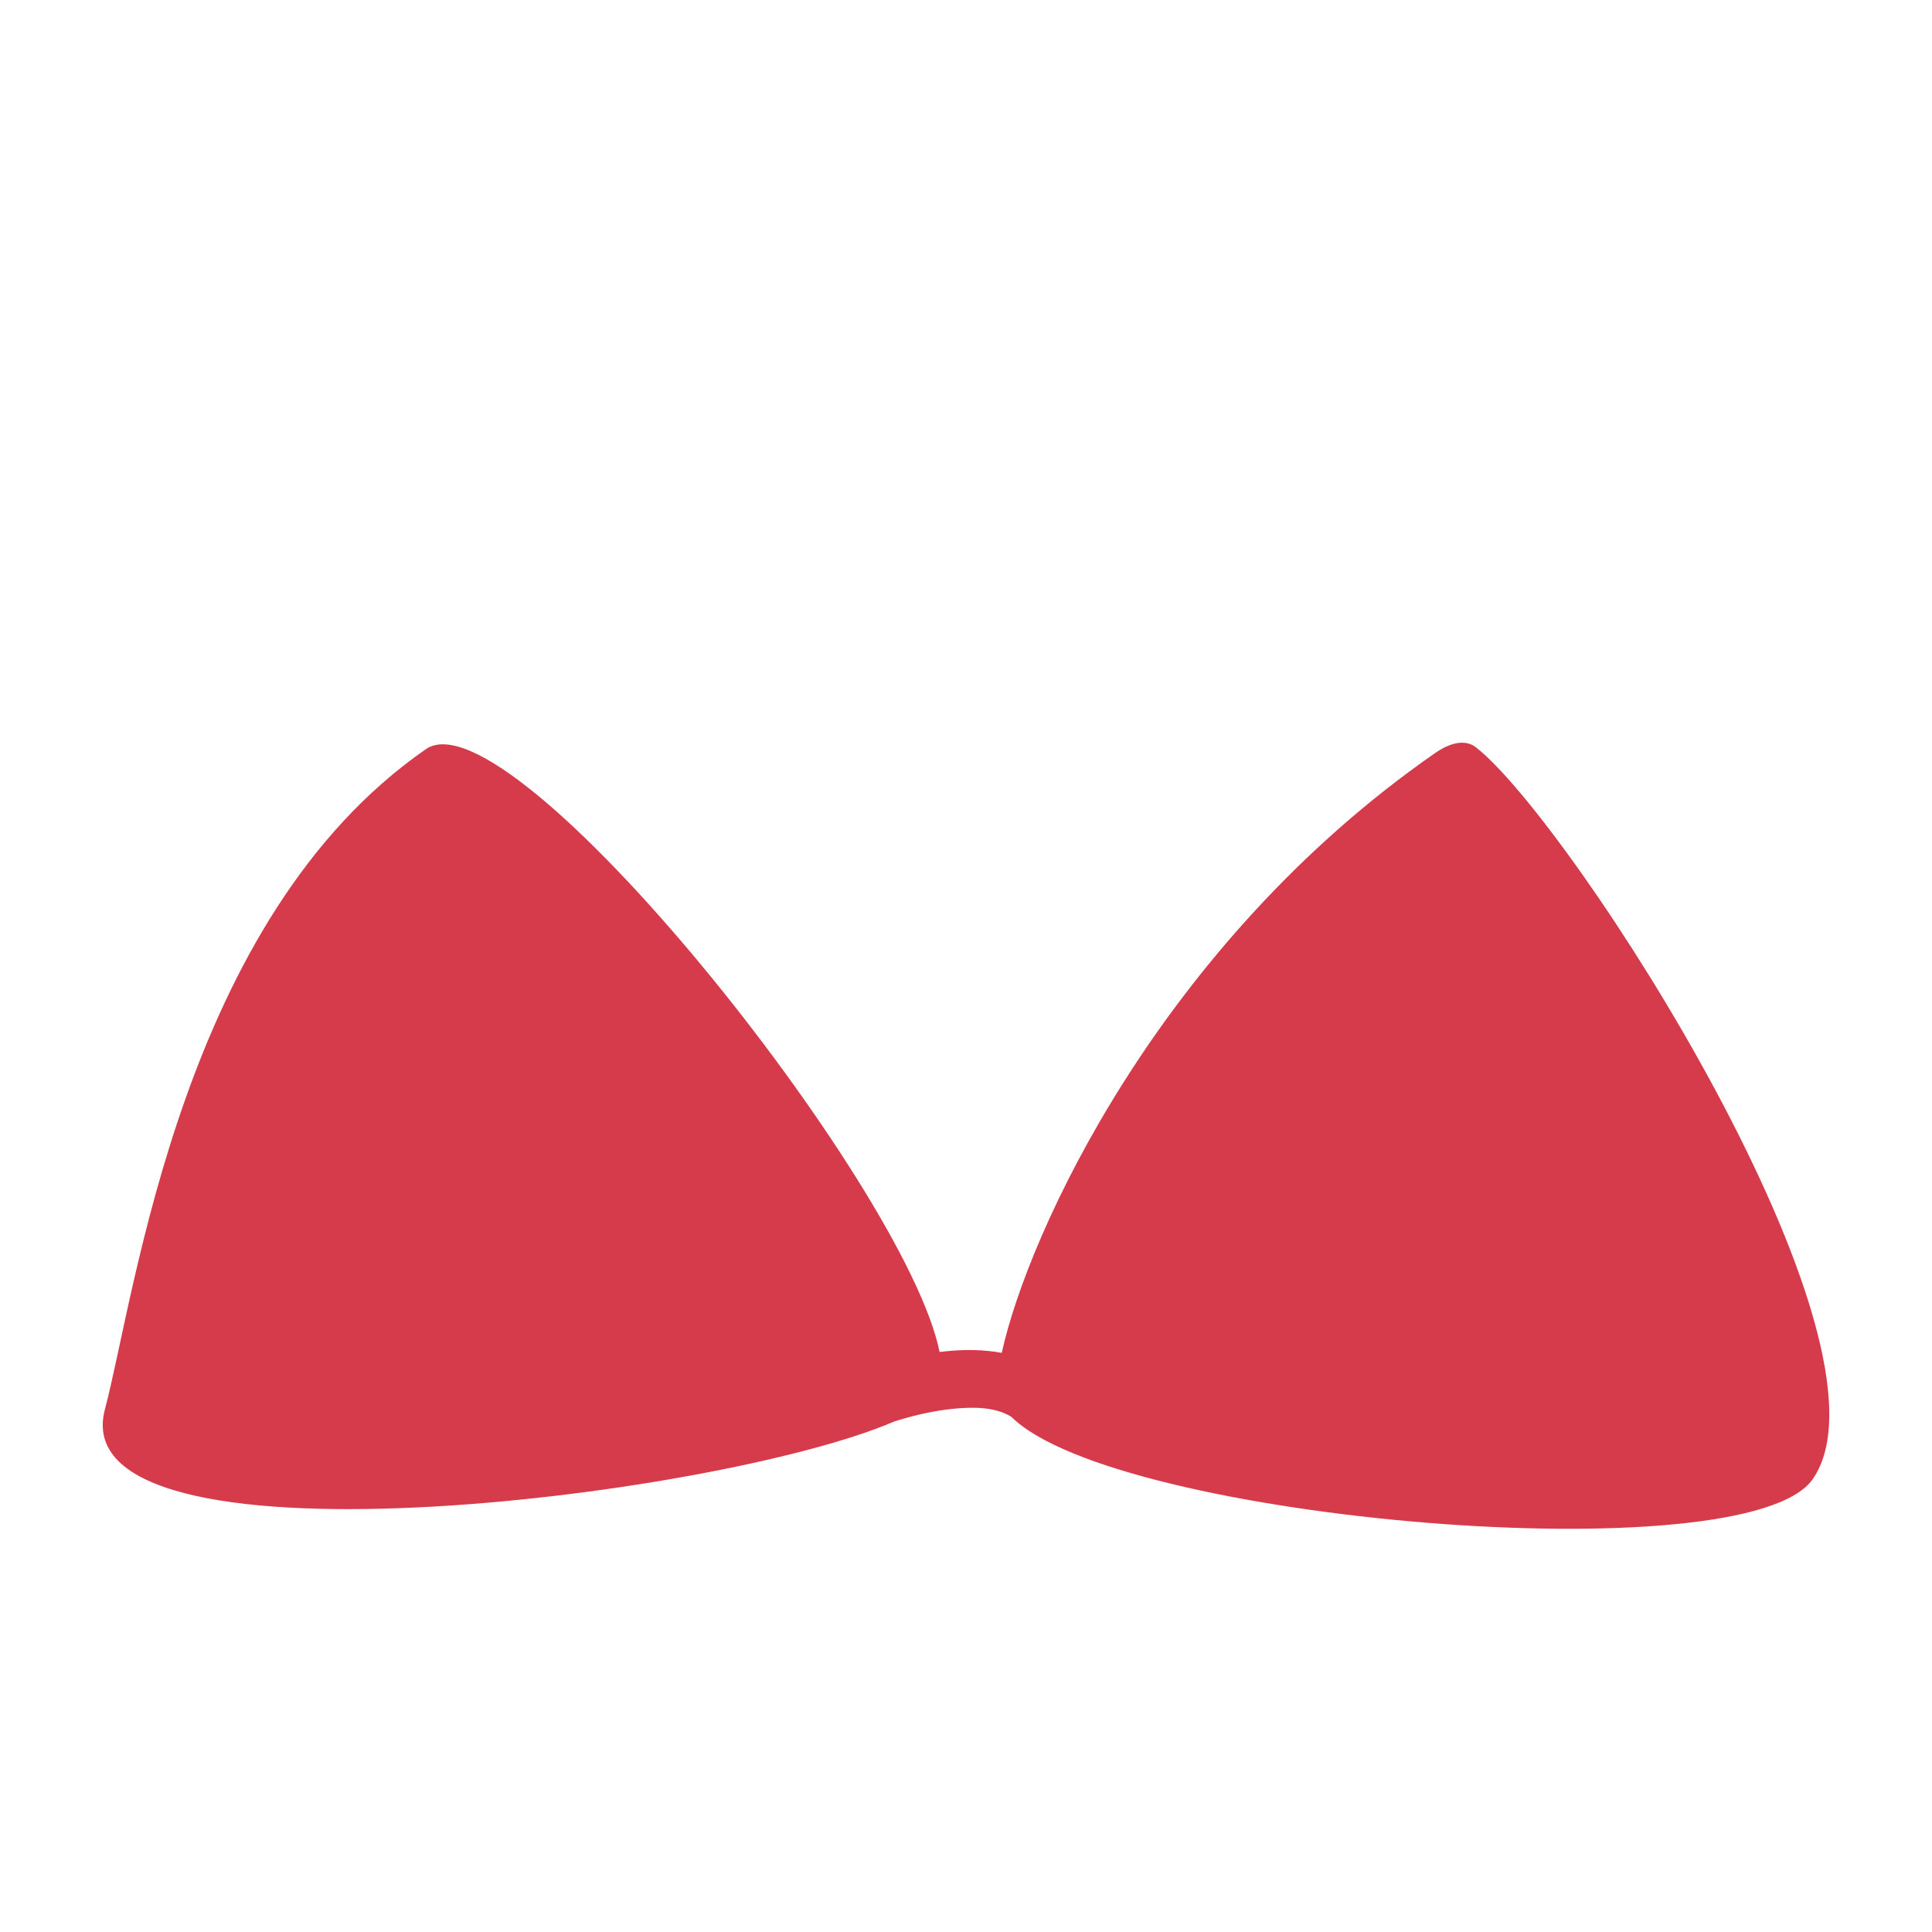 <?xml version="1.0" encoding="UTF-8" standalone="no"?>
<!DOCTYPE svg PUBLIC "-//W3C//DTD SVG 1.1//EN" "http://www.w3.org/Graphics/SVG/1.1/DTD/svg11.dtd">
<svg width="100%" height="100%" viewBox="0 0 1000 1000" version="1.1" xmlns="http://www.w3.org/2000/svg" xmlns:xlink="http://www.w3.org/1999/xlink" xml:space="preserve" xmlns:serif="http://www.serif.com/" style="fill-rule:evenodd;clip-rule:evenodd;stroke-linejoin:round;stroke-miterlimit:2;">
    <g id="Watermelon" transform="matrix(0.88,0,0,0.88,24.383,-344.911)">
        <g>
            <path id="cups" d="M498.255,1228.05C392.327,1273.57 7.757,1319.81 34.006,1220.88C52.163,1152.44 79.012,932.303 222.796,832.574C272.756,797.922 505.183,1088.97 524.944,1187.17C526.077,1187.02 527.216,1186.89 528.359,1186.77C539.451,1185.59 550.846,1185.69 561.504,1187.67C576.865,1117.52 654.55,947.454 816.28,834.949C826.325,827.961 834.754,827.026 840.573,831.609C896.87,875.948 1094.08,1182.29 1038.46,1262C999.346,1318.04 628.472,1286.39 567.195,1225.31C557.488,1219.3 544.299,1219.36 531.964,1220.67C518.951,1222.05 506.602,1225.39 498.255,1228.05Z" style="fill:rgb(214,59,75);"/>
        </g>
    </g>
</svg>
